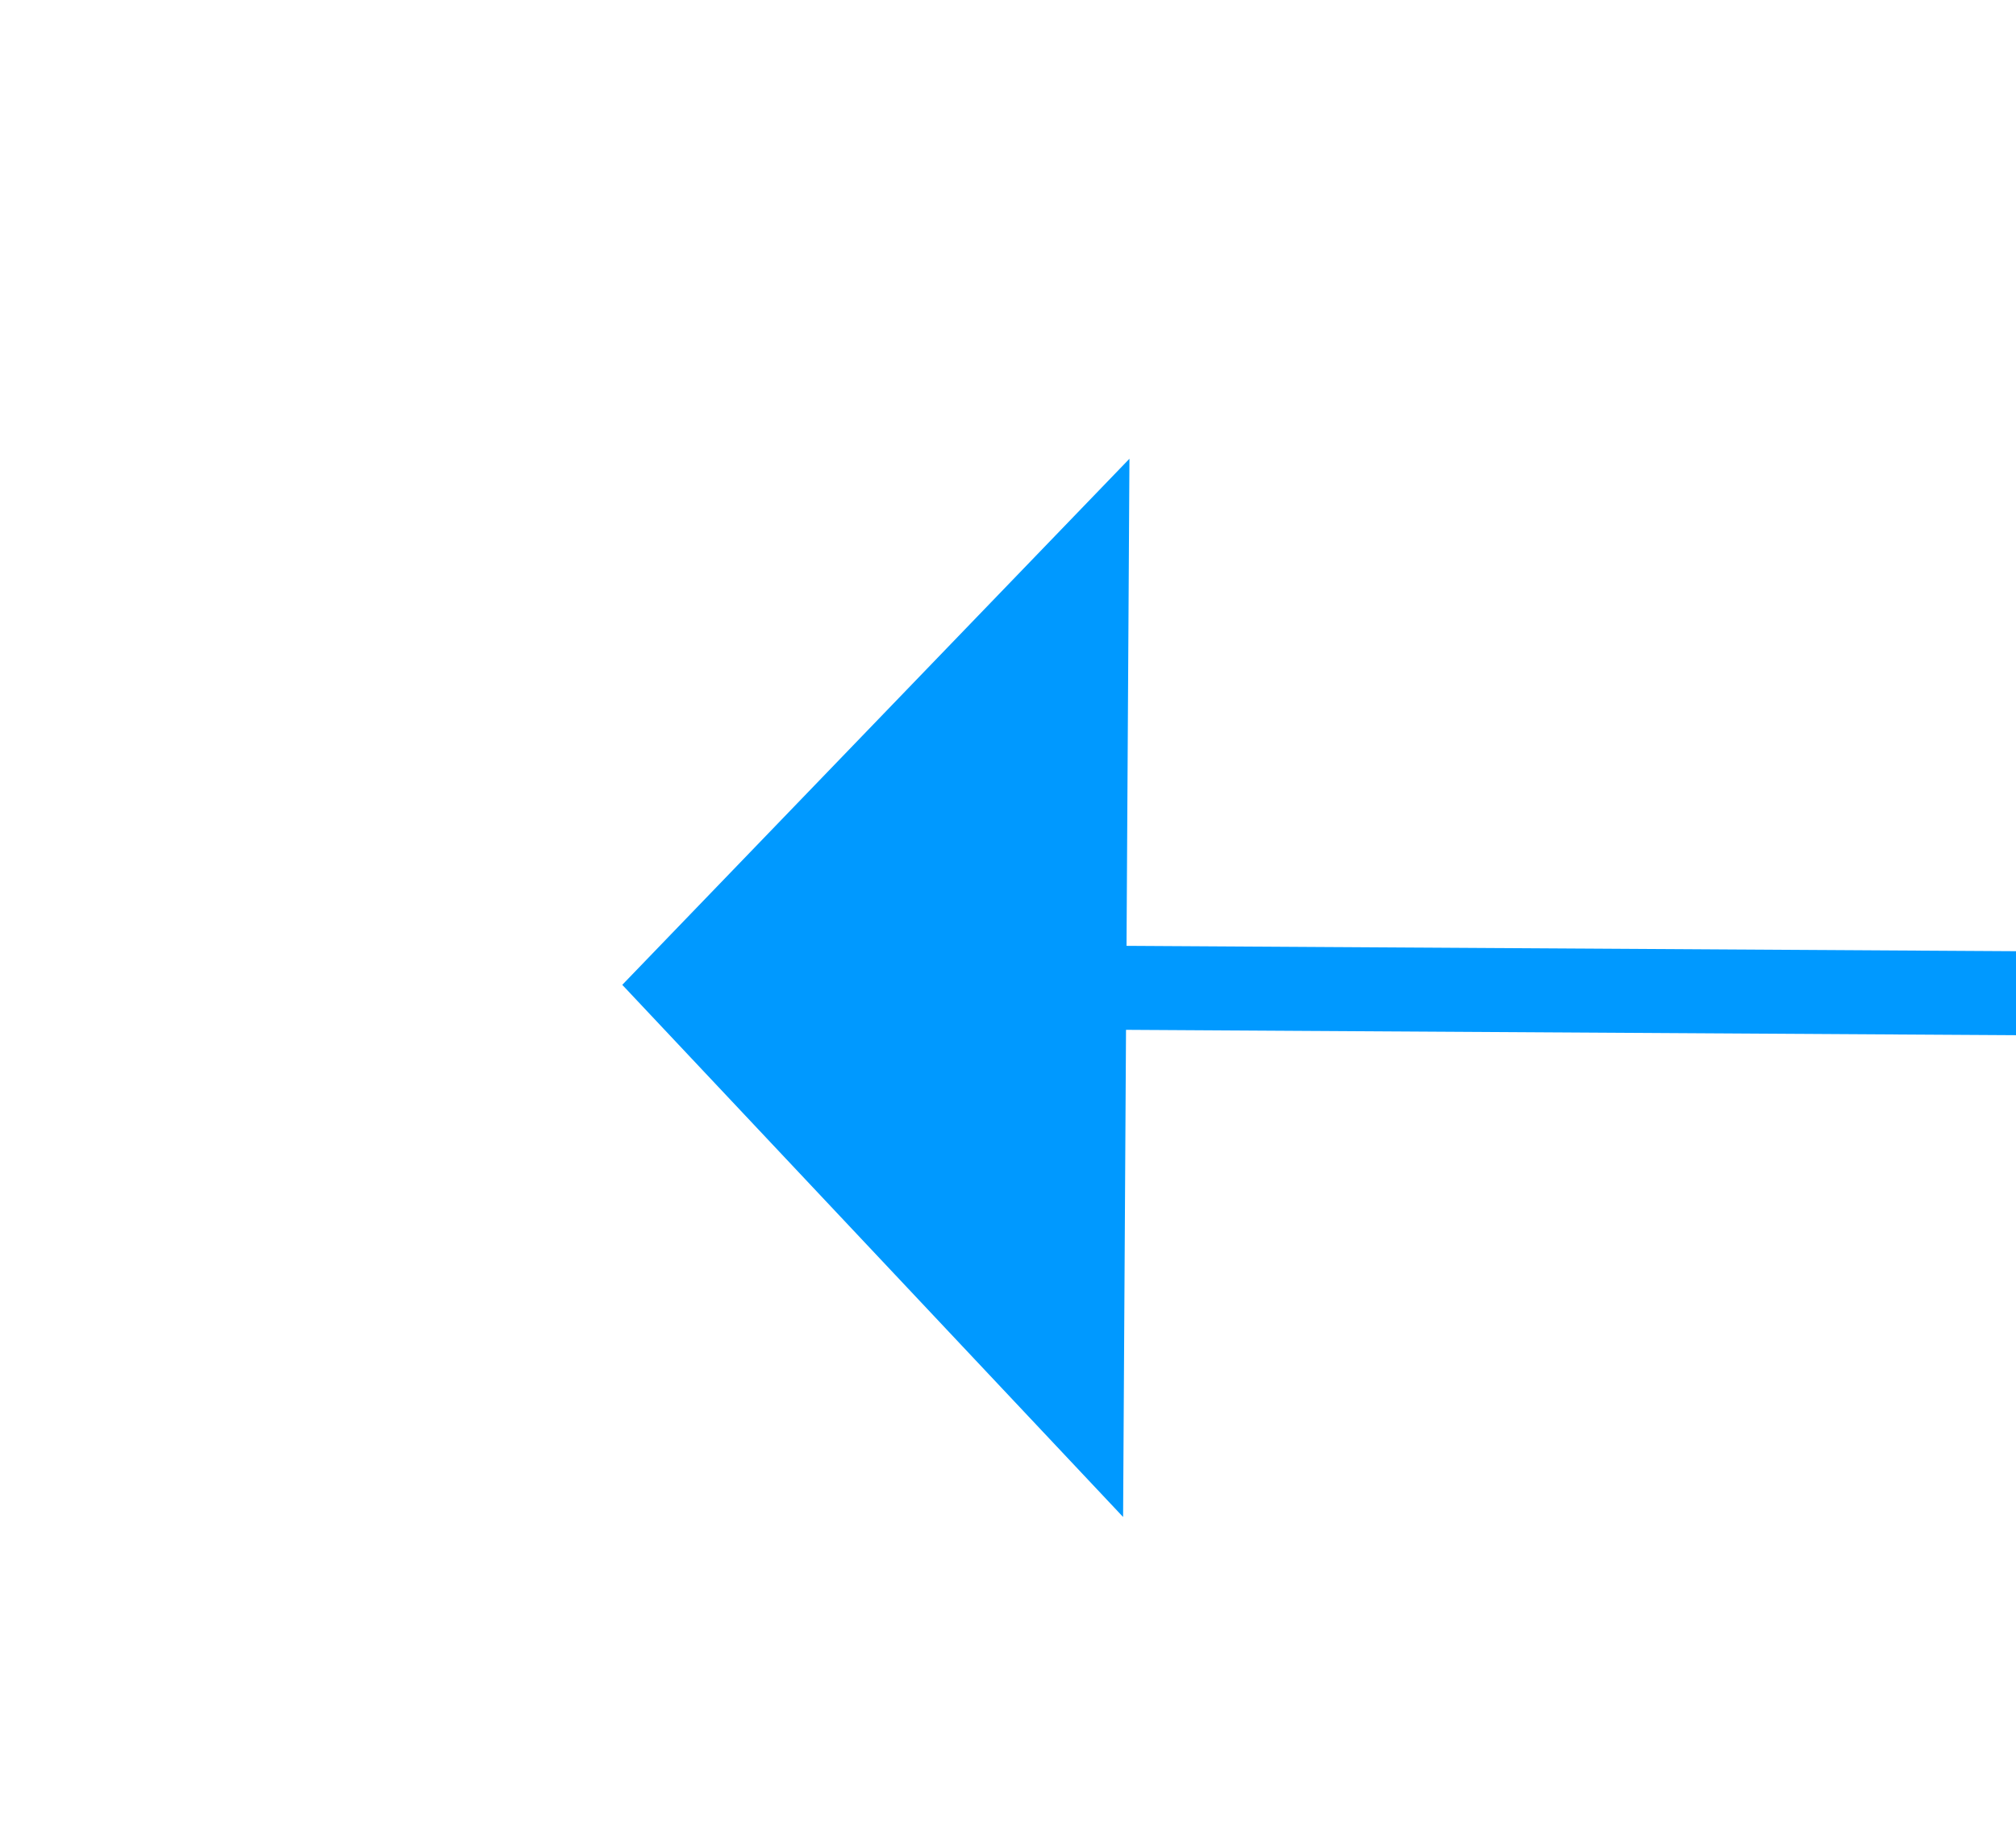﻿<?xml version="1.0" encoding="utf-8"?>
<svg version="1.1" xmlns:xlink="http://www.w3.org/1999/xlink" width="24px" height="22px" preserveAspectRatio="xMinYMid meet" viewBox="1352 1151  24 20" xmlns="http://www.w3.org/2000/svg">
  <g transform="matrix(-1 0 0 -1 2728 2322 )">
    <path d="M 1362 1166.8  L 1368 1160.5  L 1362 1154.2  L 1362 1166.8  Z " fill-rule="nonzero" fill="#0099ff" stroke="none" transform="matrix(1 0.006 -0.006 1 7.555 -8.434 )" />
    <path d="M 1240 1160.5  L 1363 1160.5  " stroke-width="1" stroke="#0099ff" fill="none" transform="matrix(1 0.006 -0.006 1 7.555 -8.434 )" />
  </g>
</svg>